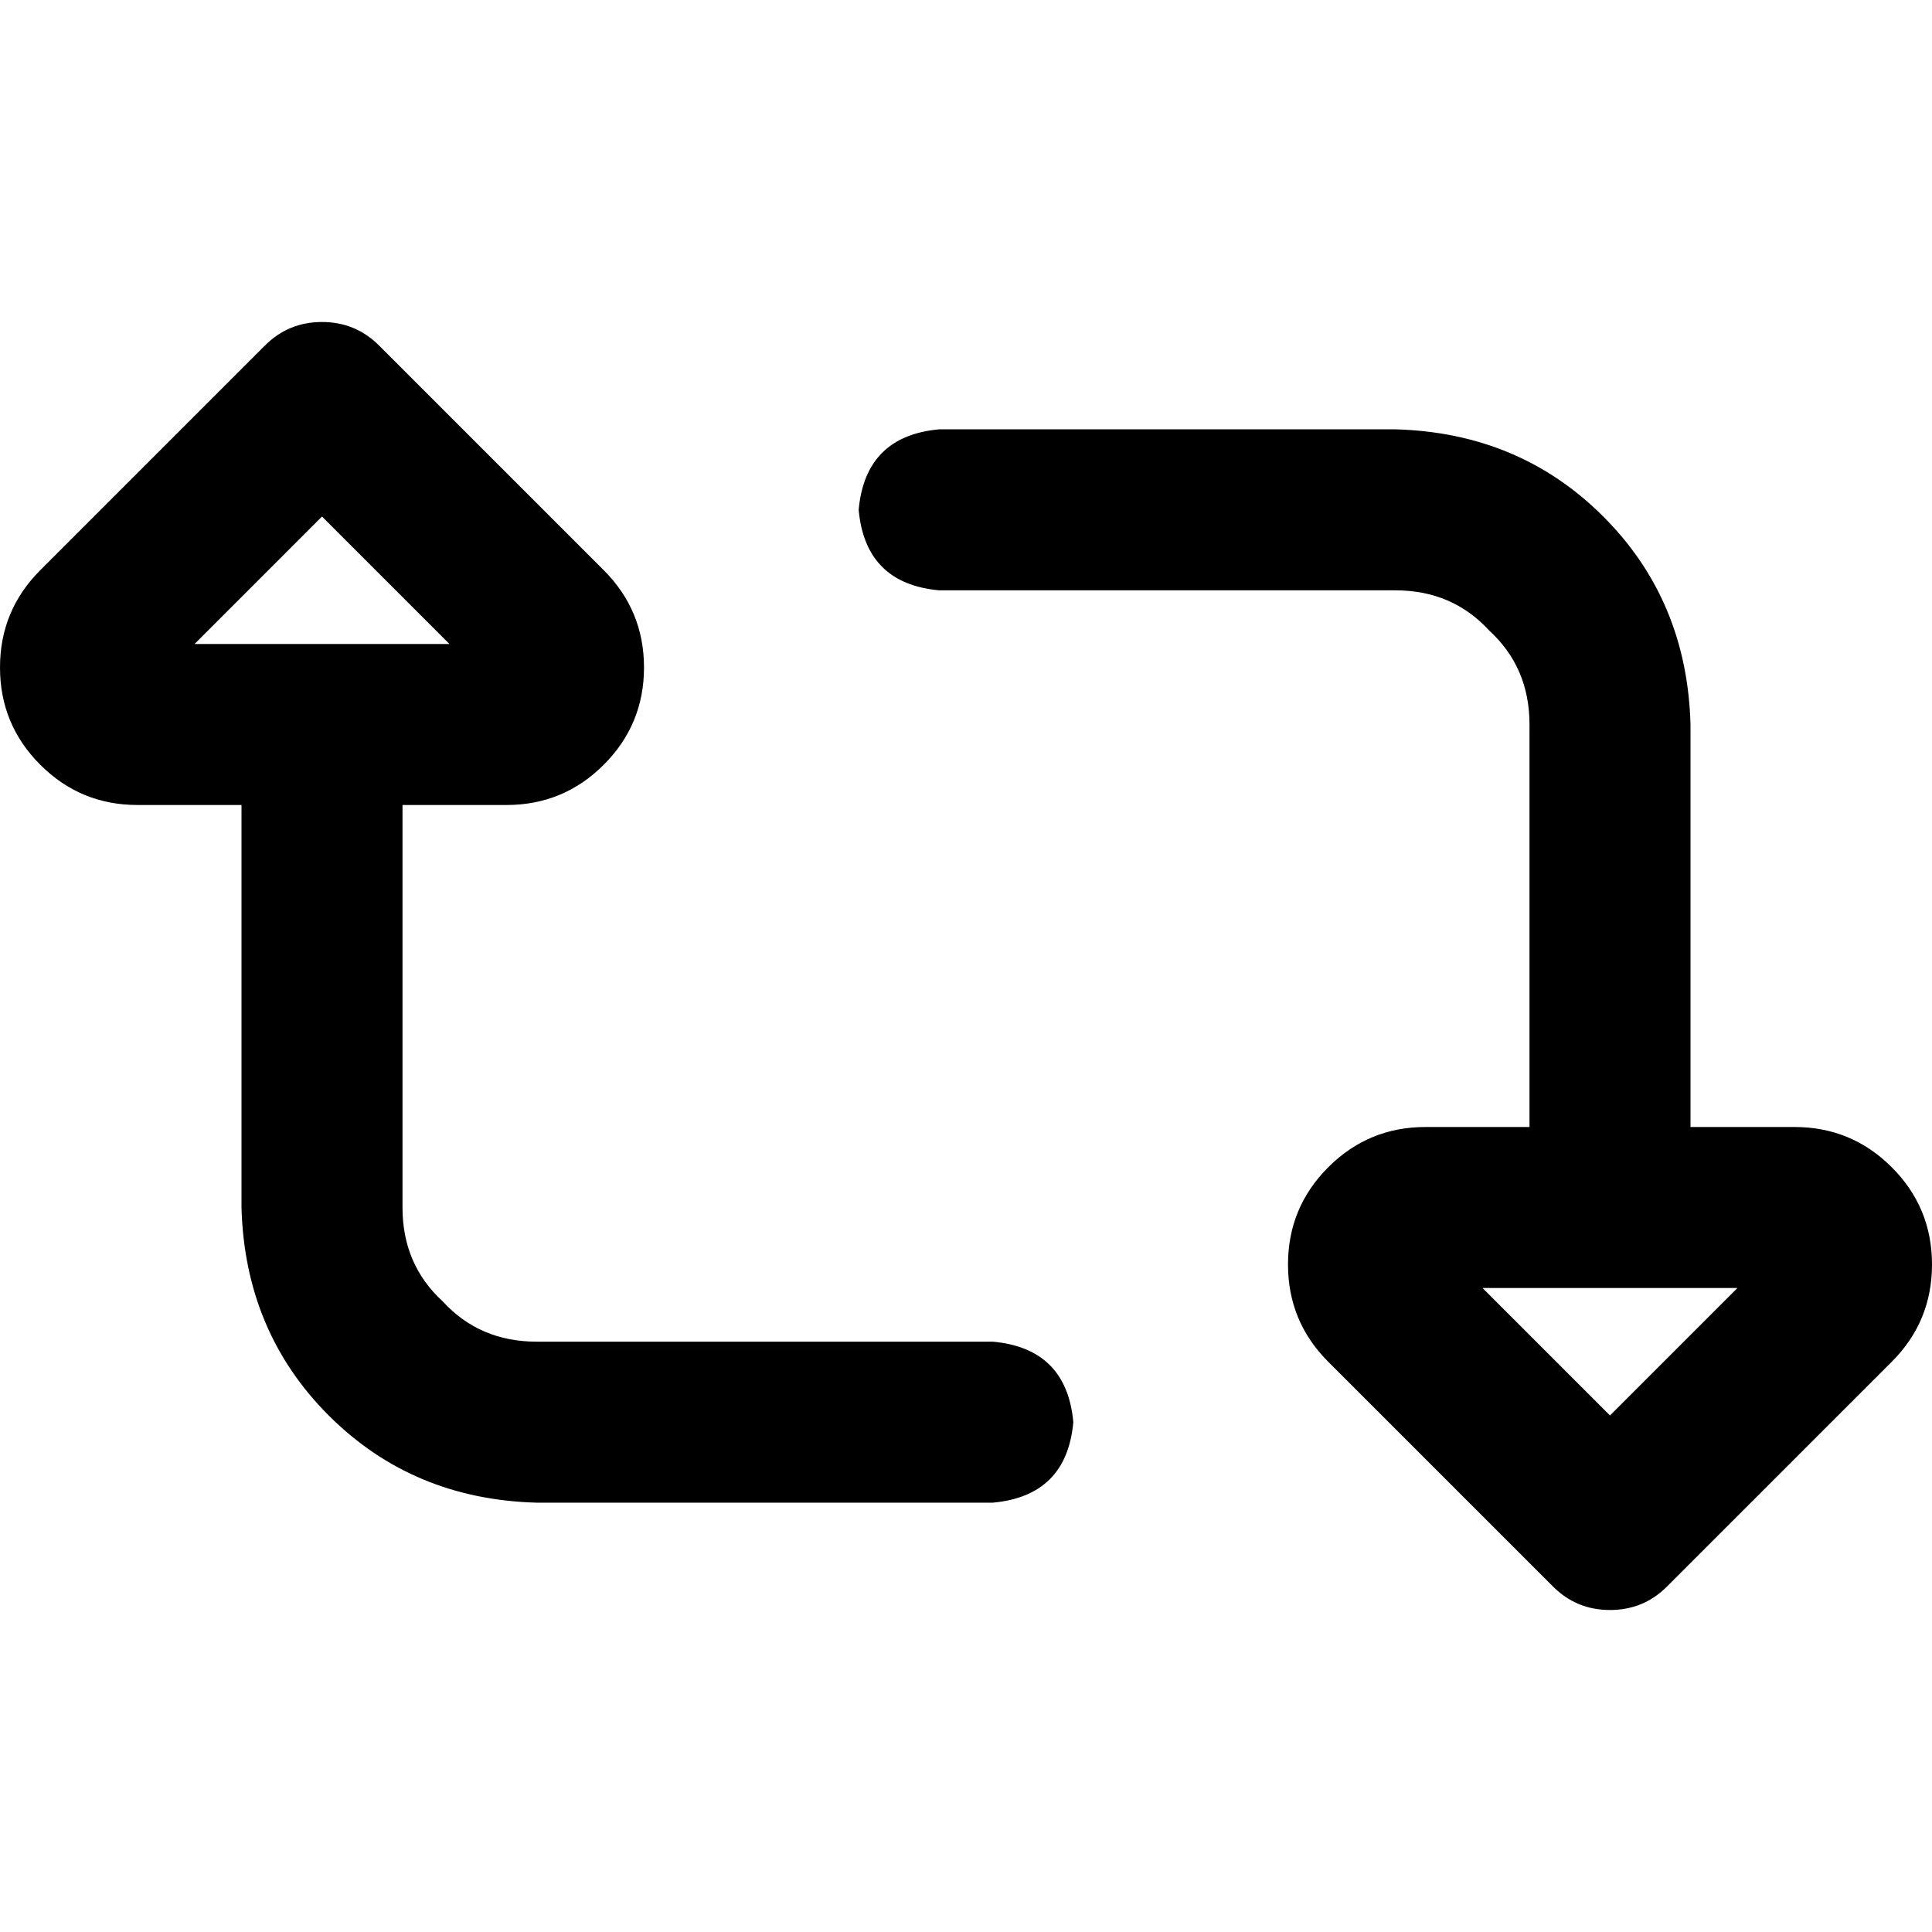 <svg xmlns="http://www.w3.org/2000/svg" viewBox="0 0 512 512">
  <path d="M 106.667 213.333 L 134.222 213.333 Q 149.333 213.333 160 202.667 Q 170.667 192 170.667 176.889 Q 170.667 161.778 160 151.111 L 100.444 91.556 Q 94.222 85.333 85.333 85.333 Q 76.444 85.333 70.222 91.556 L 10.667 151.111 Q 0 161.778 0 176.889 Q 0 192 10.667 202.667 Q 21.333 213.333 36.444 213.333 L 64 213.333 L 64 320 Q 64.889 352.889 87.111 375.111 Q 109.333 397.333 142.222 398.222 L 263.111 398.222 Q 282.667 396.444 284.444 376.889 Q 282.667 357.333 263.111 355.556 L 142.222 355.556 Q 127.111 355.556 117.333 344.889 Q 106.667 335.111 106.667 320 L 106.667 213.333 L 106.667 213.333 Z M 85.333 136.889 L 119.111 170.667 L 51.556 170.667 L 85.333 136.889 L 85.333 136.889 Z M 448 298.667 L 448 192 Q 447.111 159.111 424.889 136.889 Q 402.667 114.667 369.778 113.778 L 248.889 113.778 Q 229.333 115.556 227.556 135.111 Q 229.333 154.667 248.889 156.444 L 369.778 156.444 Q 384.889 156.444 394.667 167.111 Q 405.333 176.889 405.333 192 L 405.333 298.667 L 377.778 298.667 Q 362.667 298.667 352 309.333 Q 341.333 320 341.333 335.111 Q 341.333 350.222 352 360.889 L 411.556 420.444 Q 417.778 426.667 426.667 426.667 Q 435.556 426.667 441.778 420.444 L 501.333 360.889 Q 512 350.222 512 335.111 Q 512 320 501.333 309.333 Q 490.667 298.667 475.556 298.667 L 448 298.667 L 448 298.667 Z M 426.667 375.111 L 392.889 341.333 L 460.444 341.333 L 426.667 375.111 L 426.667 375.111 Z" />
</svg>